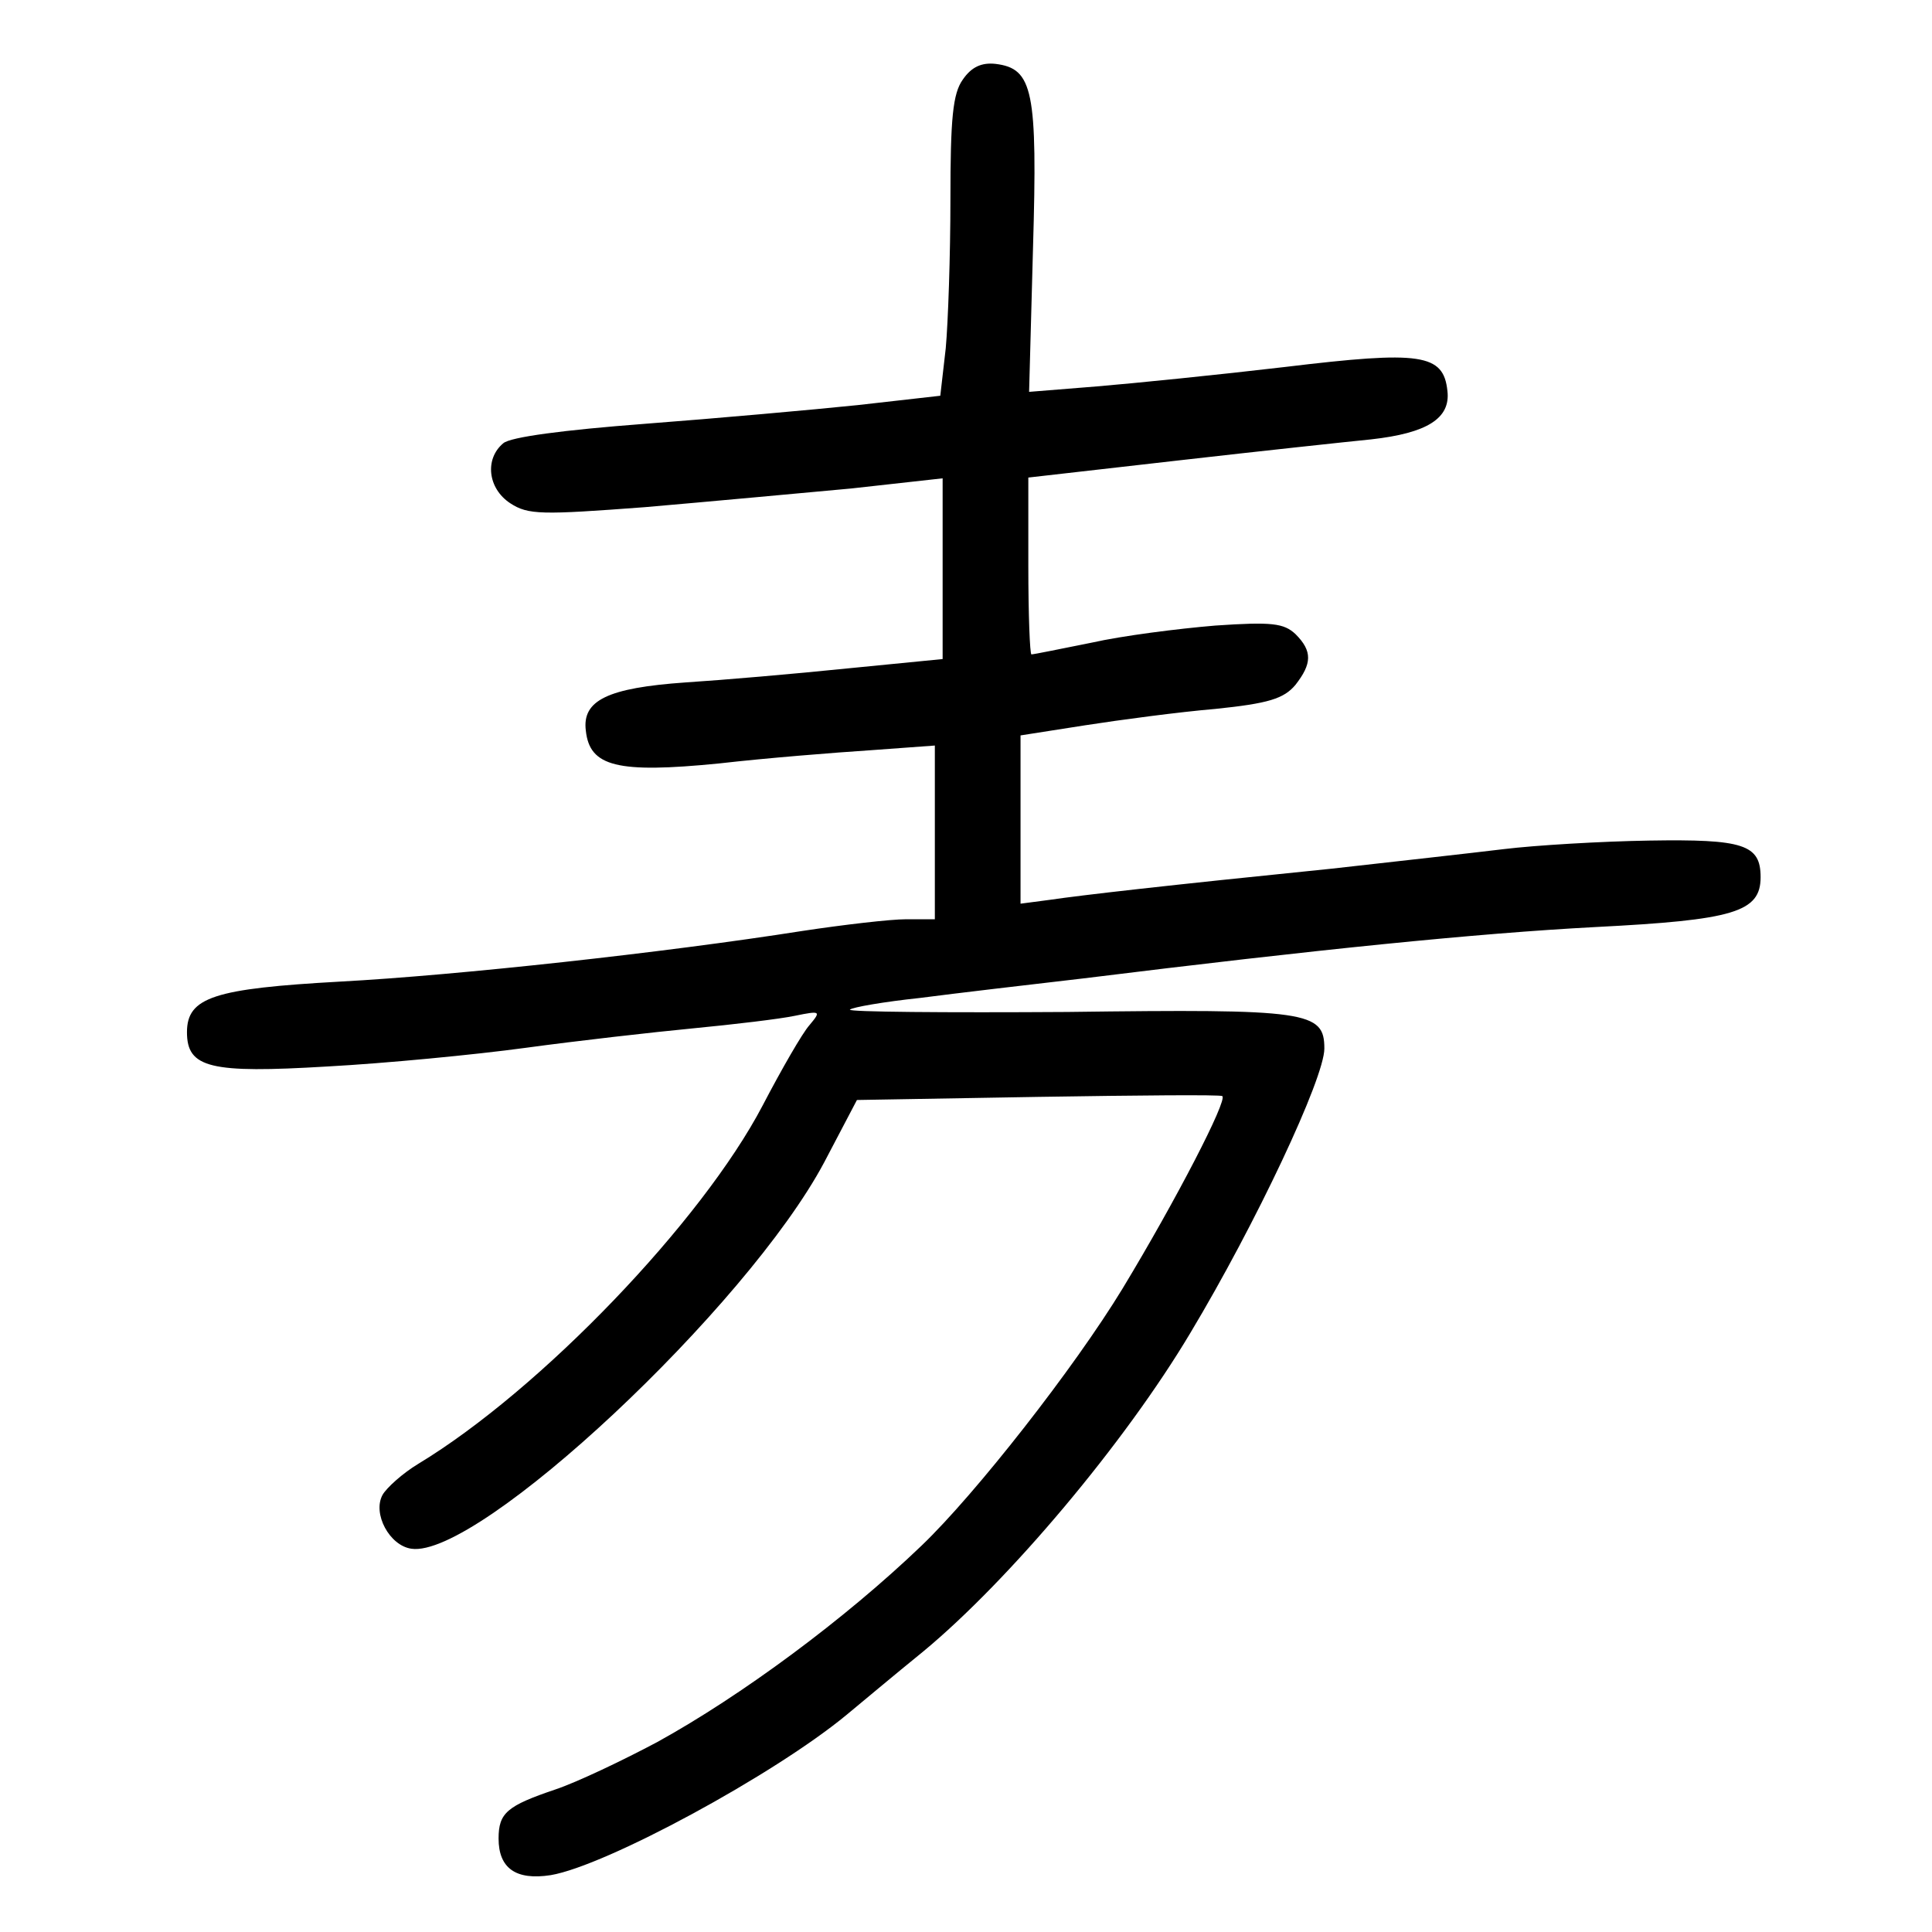 <?xml version="1.0" standalone="no"?>
<!DOCTYPE svg PUBLIC "-//W3C//DTD SVG 20010904//EN"
 "http://www.w3.org/TR/2001/REC-SVG-20010904/DTD/svg10.dtd">
<svg version="1.0" xmlns="http://www.w3.org/2000/svg"
 width="248pt" height="248pt" viewBox="0 0 248 248"
 preserveAspectRatio="xMidYMid meet">
<g transform="translate(0,248) scale(0.1,-0.1)"
fill="#000000" stroke="none">
<path d="M1236 2378 c-13 -18 -16 -50 -16 -154 0 -72 -3 -158 -6 -191 l-7 -61
-106 -12 c-58 -6 -181 -17 -273 -24 -105 -8 -173 -17 -182 -25 -24 -20 -20
-58 9 -77 23 -15 40 -15 173 -5 81 7 200 18 265 24 l117 13 0 -116 0 -116
-122 -12 c-68 -7 -161 -15 -208 -18 -100 -7 -133 -23 -128 -62 5 -46 40 -55
171 -42 61 7 149 14 195 17 l82 6 0 -112 0 -111 -37 0 c-20 0 -80 -7 -133 -15
-178 -28 -444 -57 -593 -65 -162 -9 -197 -20 -197 -65 0 -46 30 -53 180 -44
74 4 189 15 255 24 66 9 163 20 215 25 52 5 111 12 130 16 34 7 34 6 19 -12
-9 -10 -36 -57 -60 -103 -78 -149 -285 -365 -442 -460 -20 -12 -41 -31 -46
-40 -13 -24 9 -65 37 -69 86 -13 431 310 530 496 l42 80 233 4 c127 2 234 3
236 1 7 -5 -59 -133 -128 -247 -62 -102 -189 -264 -258 -330 -99 -95 -232
-193 -339 -252 -45 -24 -104 -52 -131 -61 -62 -21 -73 -30 -73 -63 0 -38 22
-54 67 -47 71 12 287 129 380 206 17 14 61 51 98 81 110 91 259 268 343 409
84 140 172 327 172 365 0 48 -21 51 -330 47 -157 -1 -282 0 -279 3 3 3 43 10
90 15 46 6 140 17 209 25 299 37 506 58 658 66 177 9 212 19 212 64 0 42 -22
49 -143 47 -62 -1 -146 -6 -187 -11 -41 -5 -140 -16 -220 -25 -217 -22 -321
-34 -362 -40 l-38 -5 0 108 0 108 83 13 c45 7 120 17 167 21 68 7 88 13 103
31 21 27 22 43 0 65 -15 14 -30 16 -103 11 -48 -4 -119 -13 -159 -22 -40 -8
-74 -15 -77 -15 -2 0 -4 51 -4 113 l0 114 193 22 c105 12 217 24 247 27 72 8
102 27 98 62 -5 48 -34 52 -208 31 -85 -10 -194 -21 -242 -25 l-87 -7 5 184
c6 203 0 231 -48 237 -18 2 -31 -4 -42 -20z"/>
</g>
</svg>
